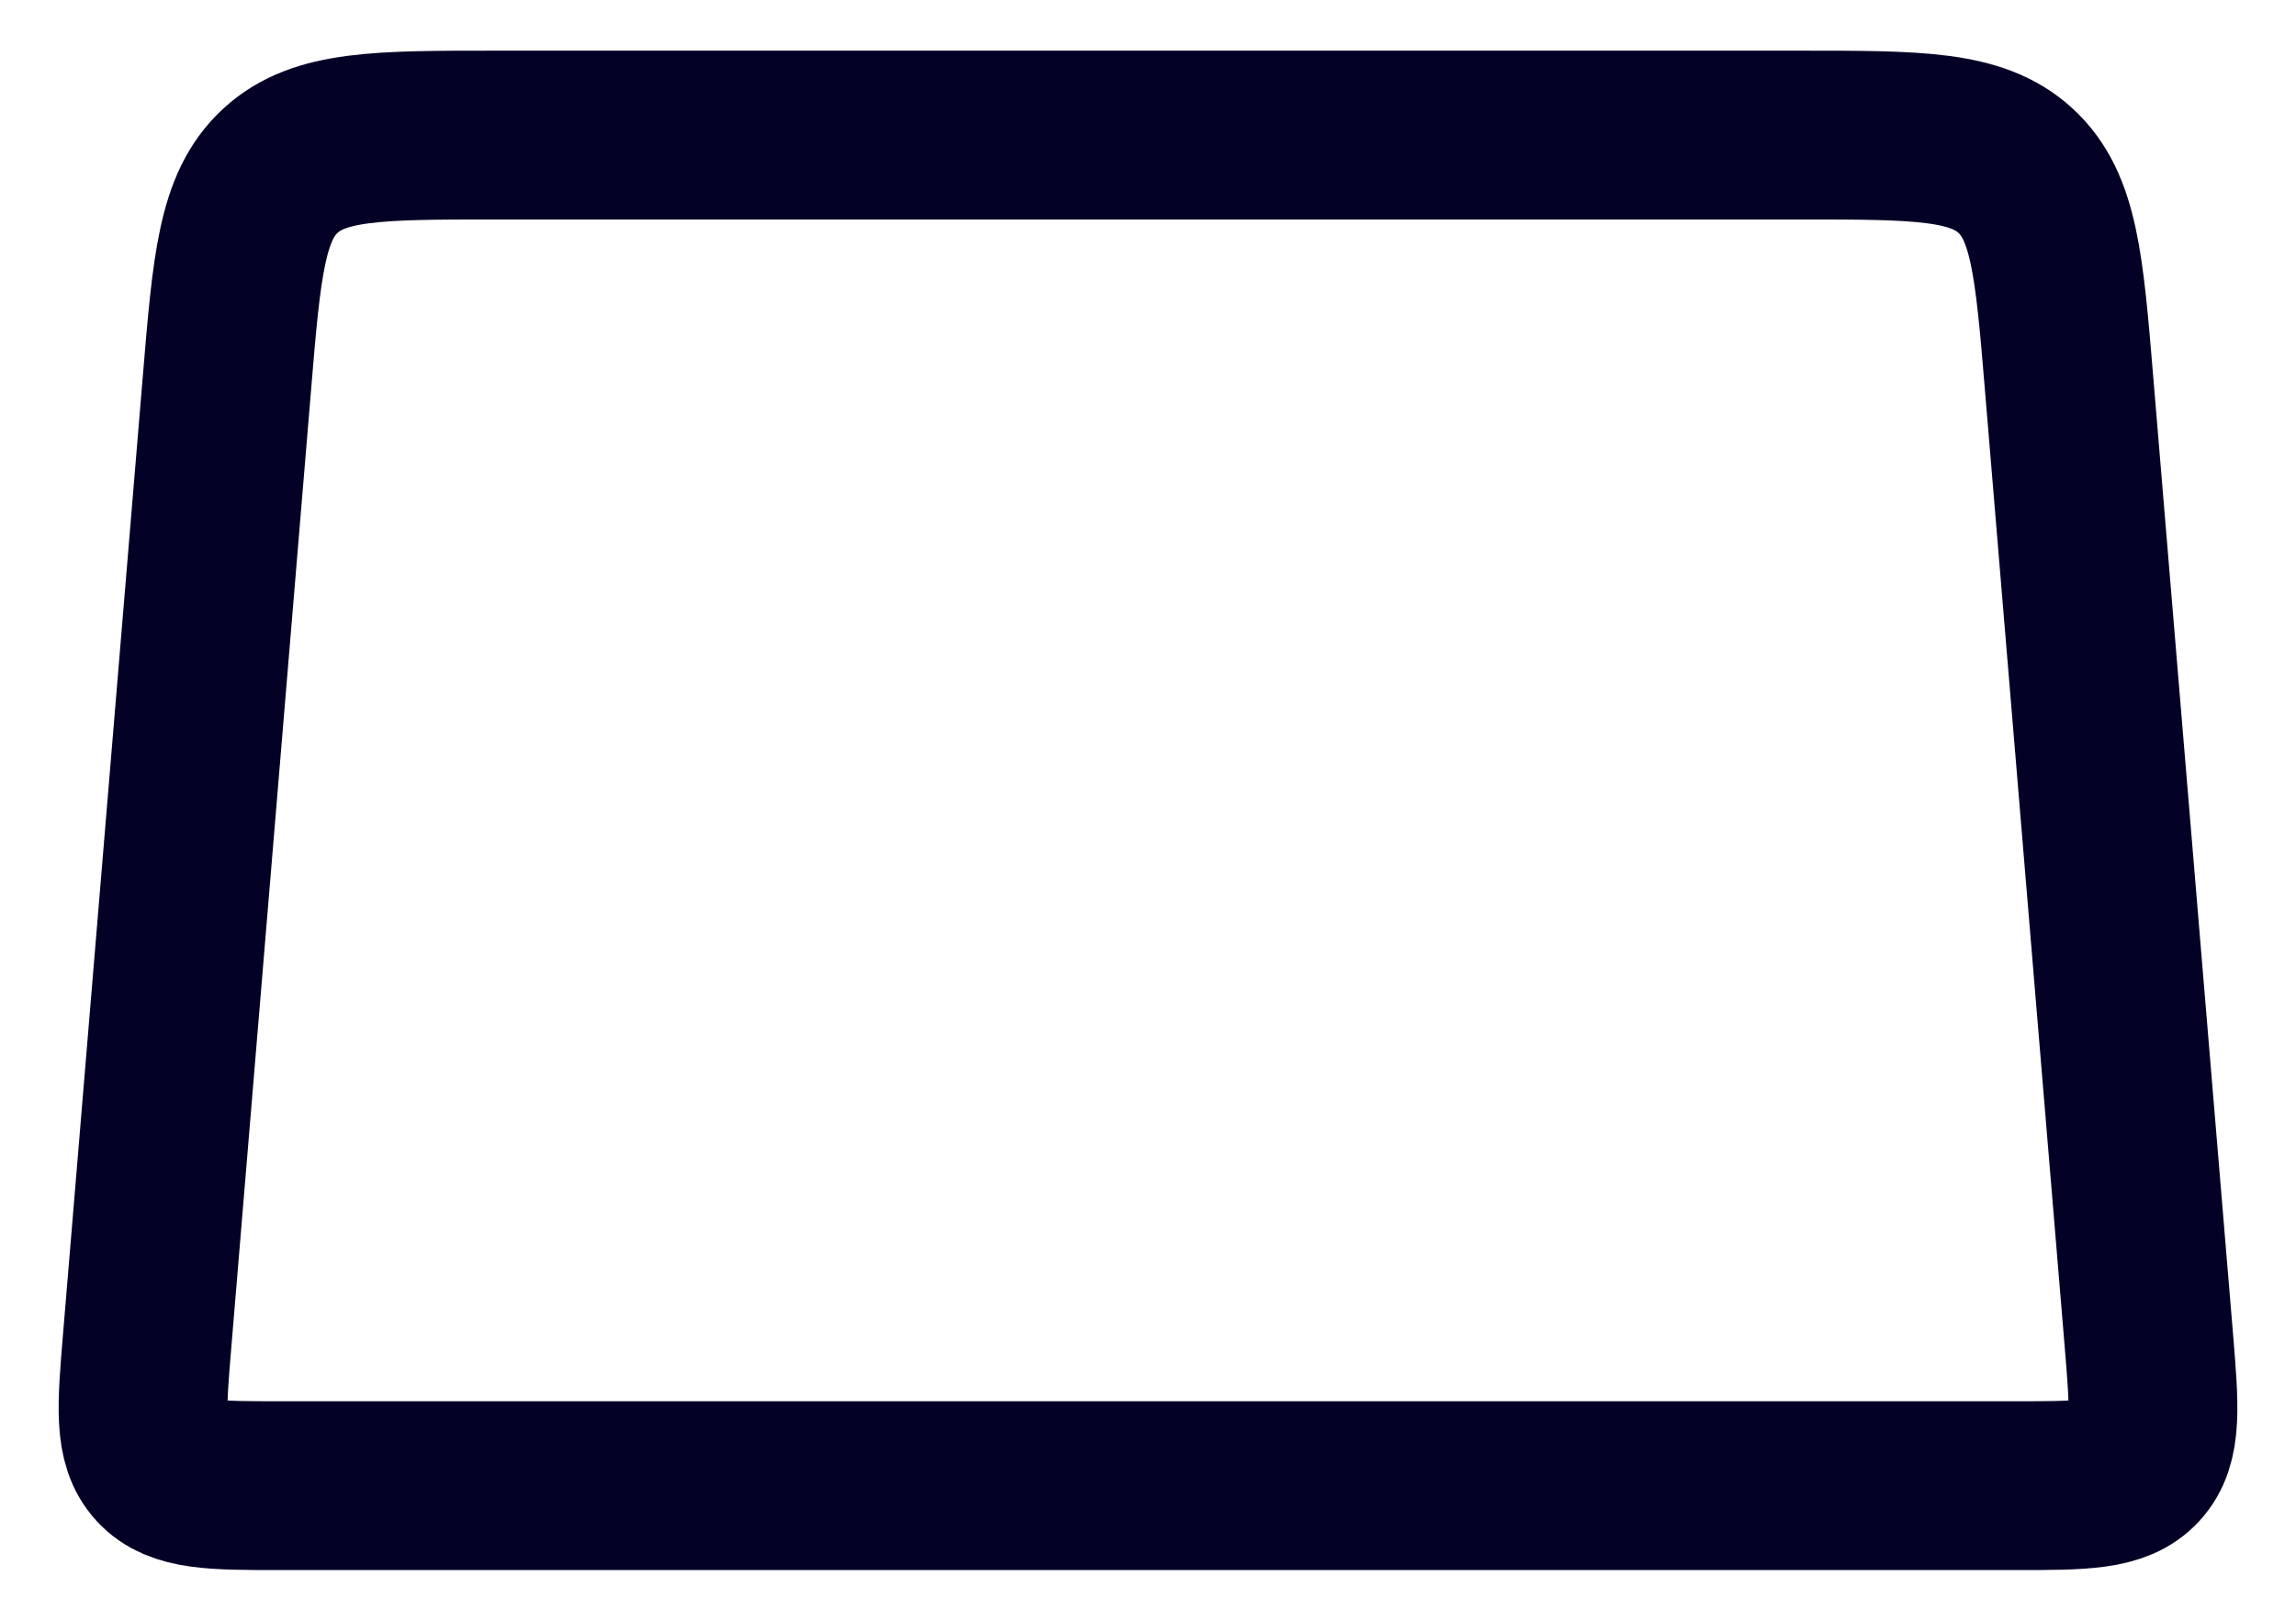 <svg width="34" height="24" viewBox="0 0 34 24" fill="none" xmlns="http://www.w3.org/2000/svg">
<path id="Rectangle 1" d="M3.361 5.668C3.506 3.927 3.579 3.056 4.153 2.528C4.727 2 5.6 2 7.347 2H26.653C28.4 2 29.273 2 29.847 2.528C30.421 3.056 30.494 3.927 30.639 5.668L31.82 19.834C31.904 20.847 31.946 21.354 31.649 21.677C31.352 22 30.843 22 29.826 22H4.174C3.157 22 2.648 22 2.351 21.677C2.054 21.354 2.096 20.847 2.181 19.834L3.361 5.668Z" stroke="#030126" stroke-width="2.5"/>
</svg>
